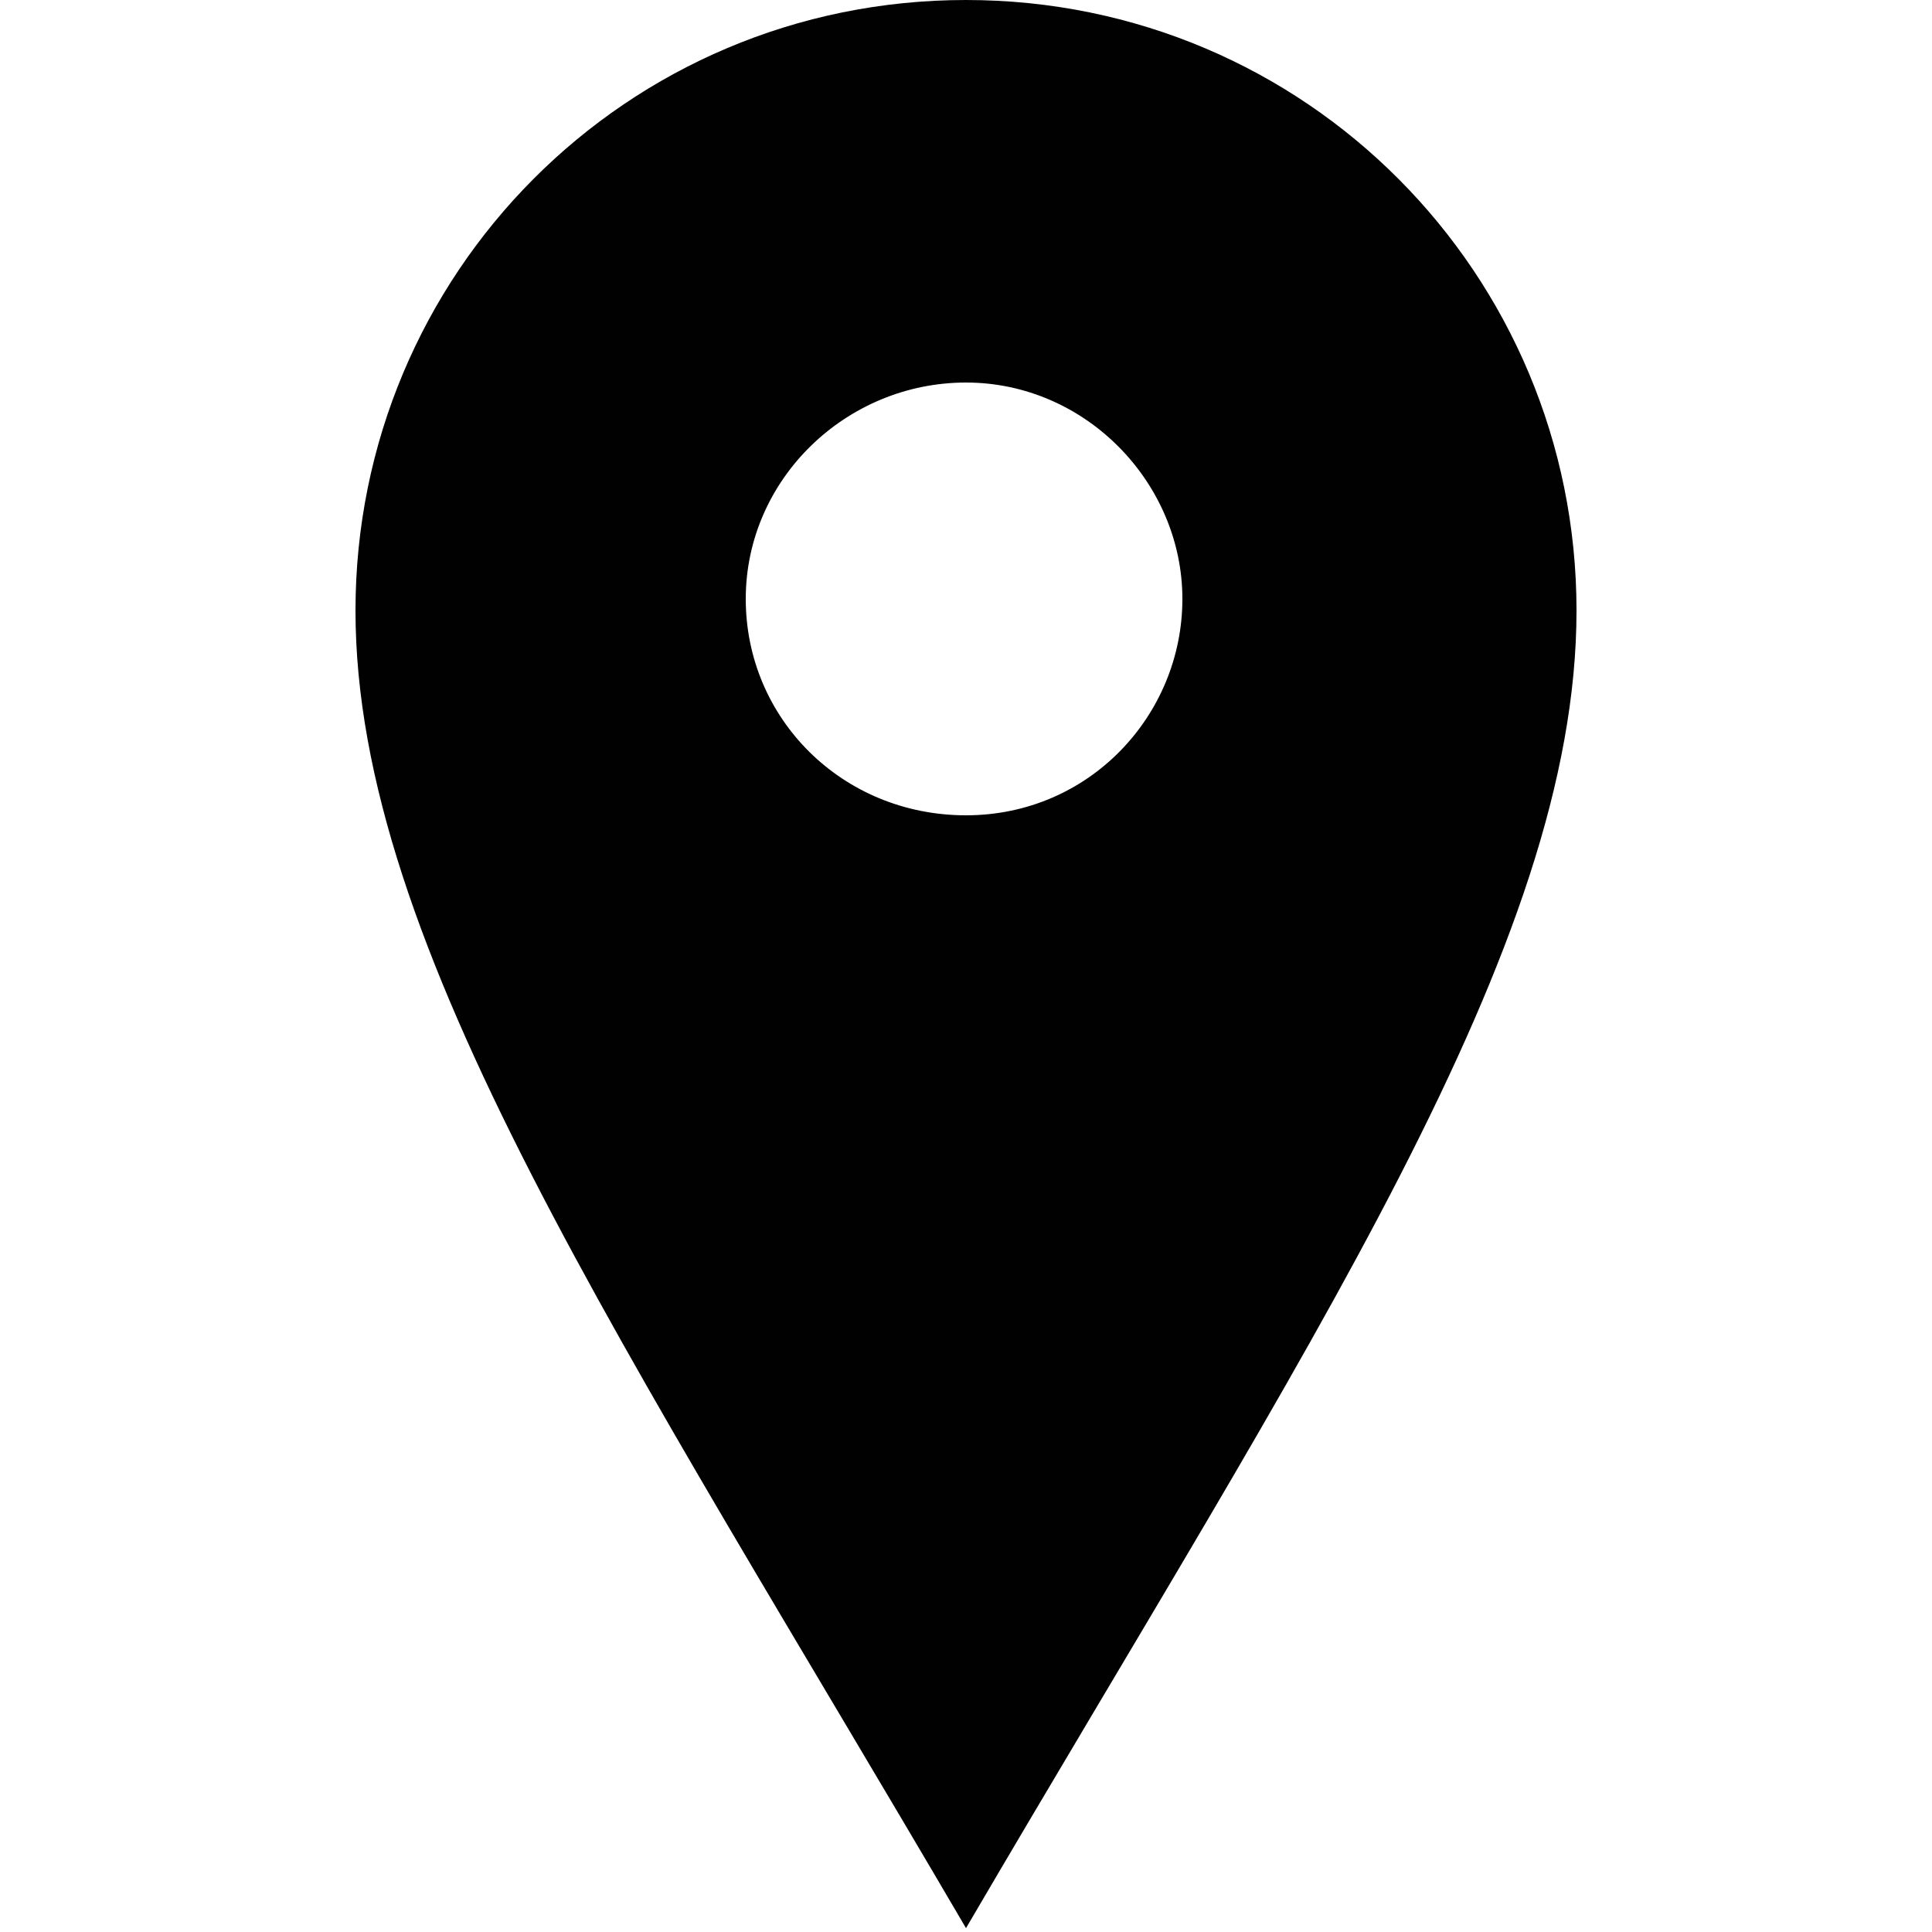 <?xml version="1.0" encoding="utf-8"?>
<!-- Generator: Adobe Illustrator 18.1.1, SVG Export Plug-In . SVG Version: 6.00 Build 0)  -->
<!DOCTYPE svg PUBLIC "-//W3C//DTD SVG 1.1//EN" "http://www.w3.org/Graphics/SVG/1.1/DTD/svg11.dtd">
<svg version="1.1" id="Layer_1" xmlns="http://www.w3.org/2000/svg" xmlns:xlink="http://www.w3.org/1999/xlink" x="0px" y="0px"
	 width="50px" height="50px" viewBox="0 0 50 50" enable-background="new 0 0 50 50" xml:space="preserve">
<path id="location-icon" fill="#010101" d="M25,0C16.2,0,9.2,7.1,9.2,15.8S16.1,34.7,25,49.9c8.9-15.2,15.8-25.4,15.8-34.1
	S33.8,0,25,0z M25,21.1c-3.2,0-5.7-2.5-5.7-5.6s2.6-5.6,5.7-5.6s5.6,2.6,5.6,5.6S28.2,21.1,25,21.1z"/>
</svg>
